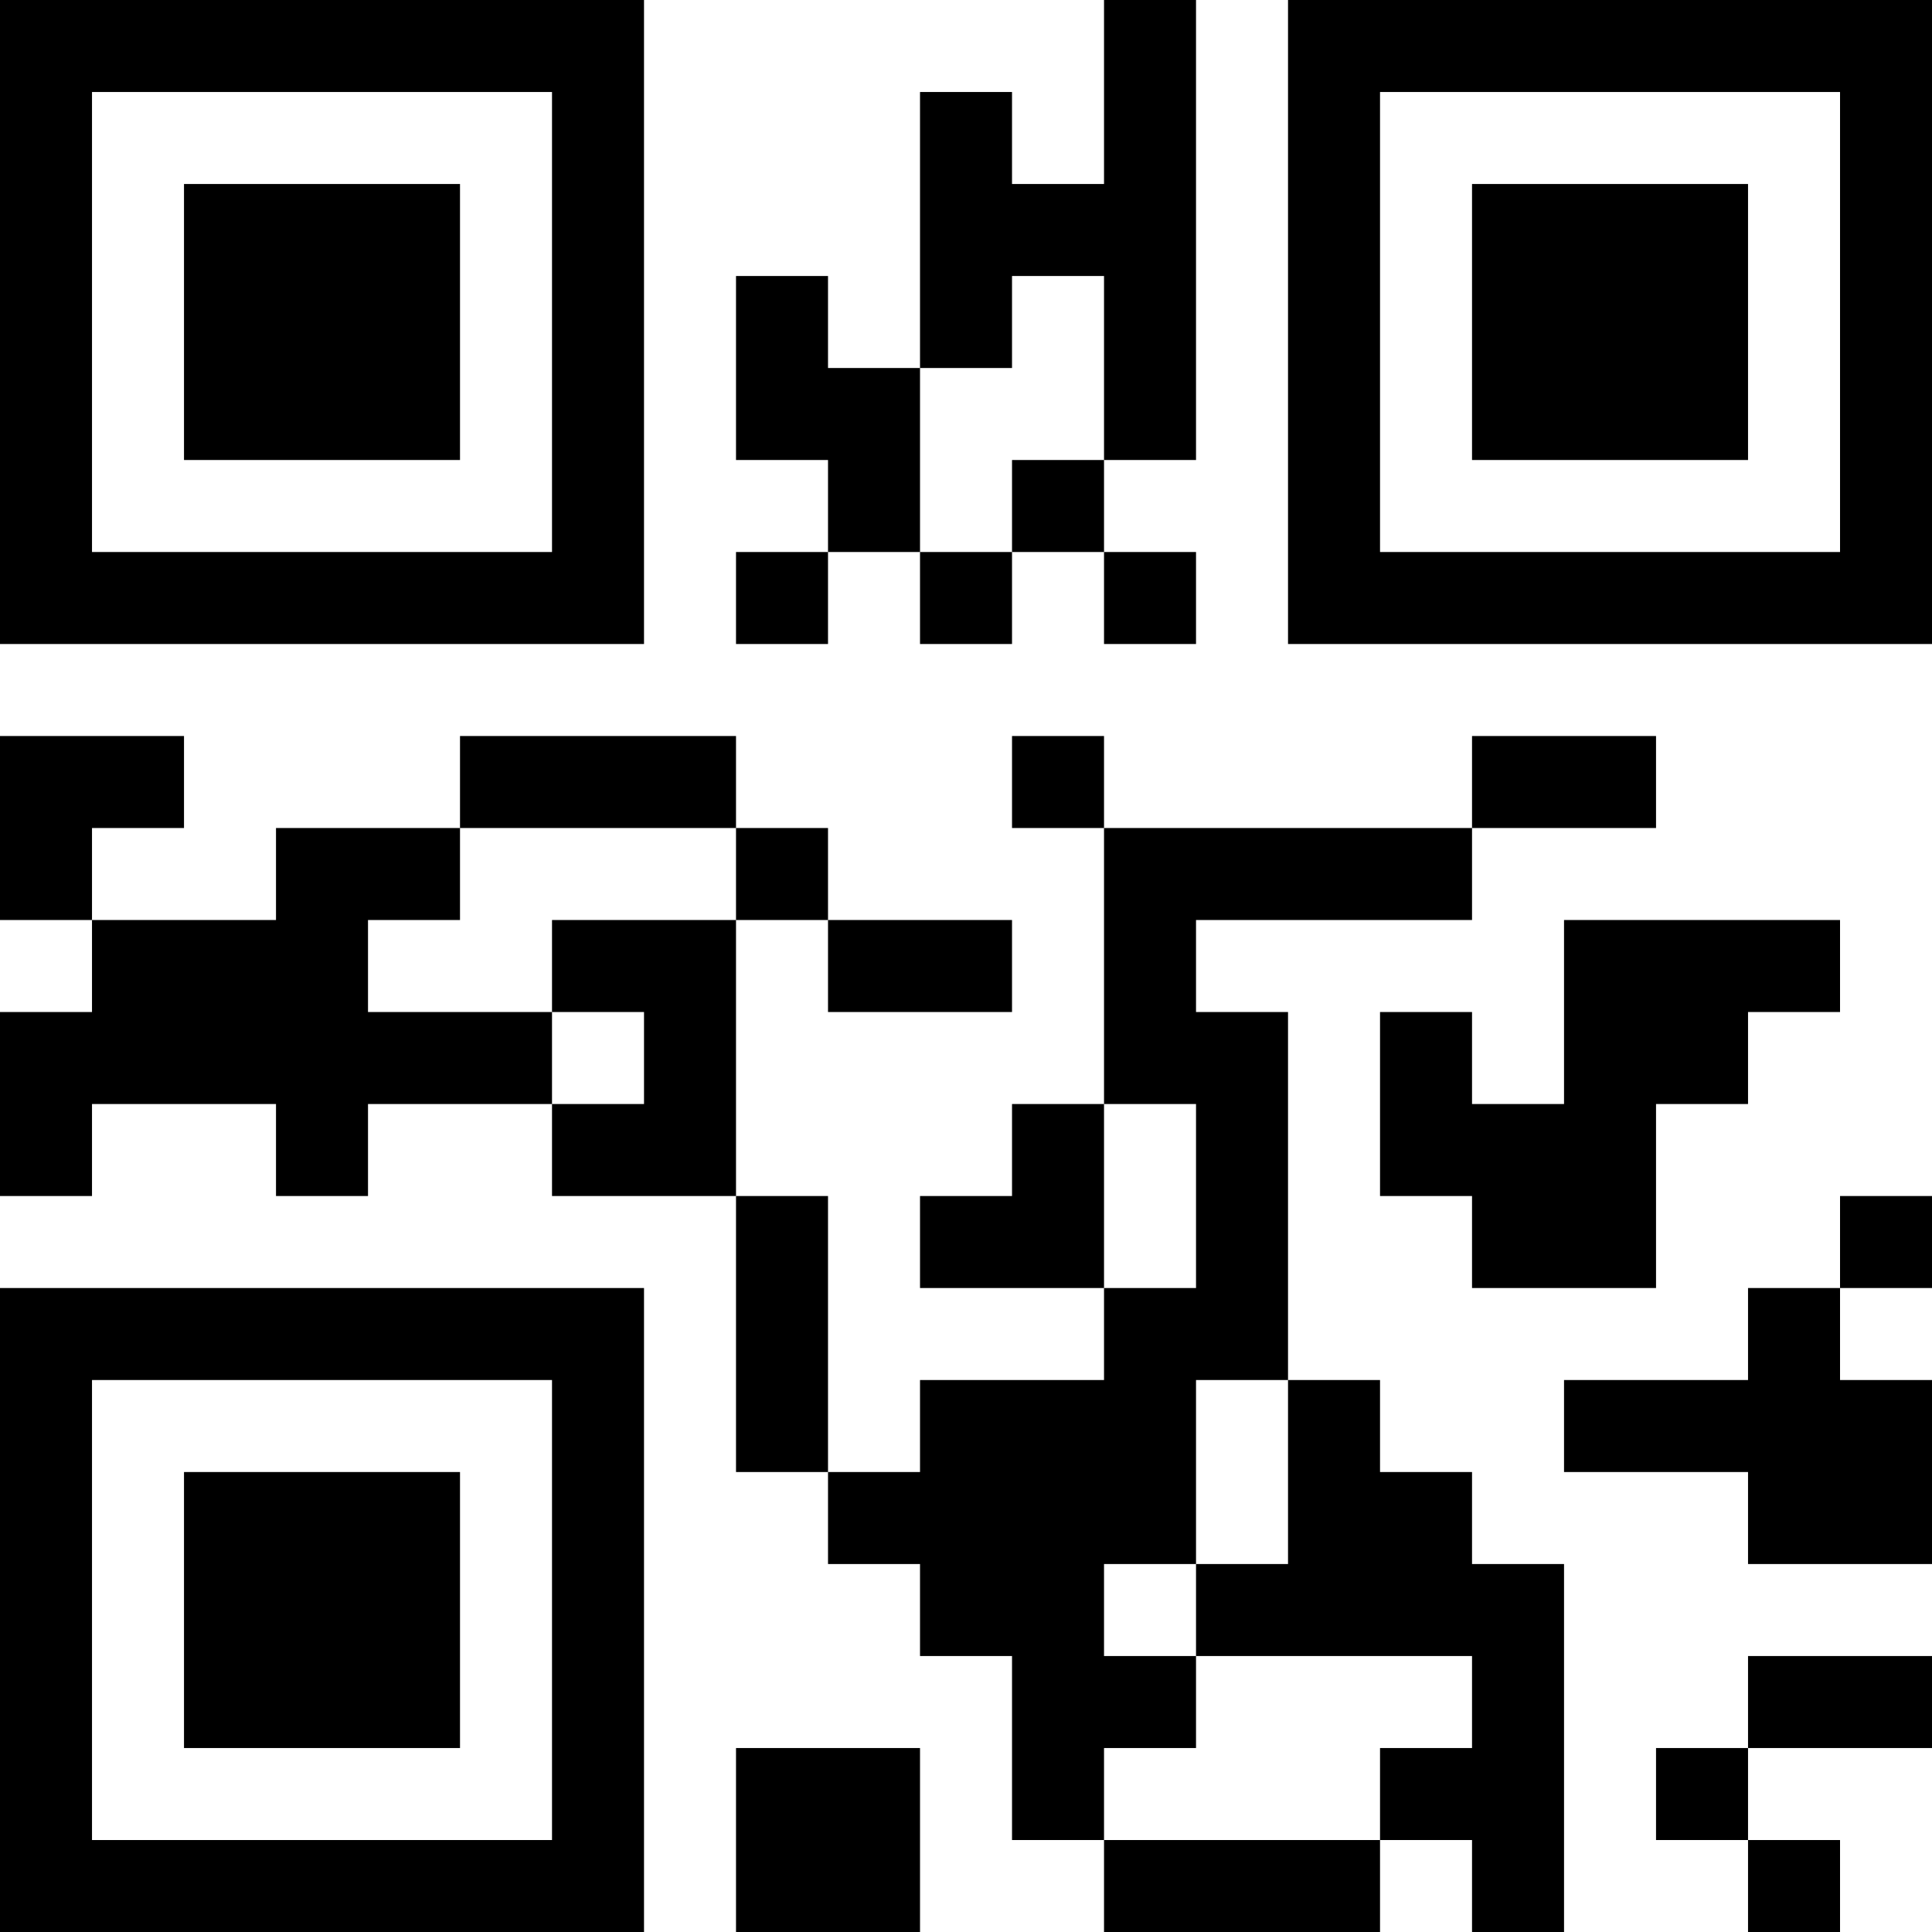 <?xml version="1.0" encoding="UTF-8"?>
<svg xmlns="http://www.w3.org/2000/svg" version="1.1" width="500" height="500" viewBox="0 0 500 500"><rect x="0" y="0" width="500" height="500" fill="#ffffff"/><g transform="scale(23.81)"><g transform="translate(0,0)"><path fill-rule="evenodd" d="M12 0L12 2L11 2L11 1L10 1L10 4L9 4L9 3L8 3L8 5L9 5L9 6L8 6L8 7L9 7L9 6L10 6L10 7L11 7L11 6L12 6L12 7L13 7L13 6L12 6L12 5L13 5L13 0ZM11 3L11 4L10 4L10 6L11 6L11 5L12 5L12 3ZM0 8L0 10L1 10L1 11L0 11L0 13L1 13L1 12L3 12L3 13L4 13L4 12L6 12L6 13L8 13L8 16L9 16L9 17L10 17L10 18L11 18L11 20L12 20L12 21L15 21L15 20L16 20L16 21L17 21L17 17L16 17L16 16L15 16L15 15L14 15L14 11L13 11L13 10L16 10L16 9L18 9L18 8L16 8L16 9L12 9L12 8L11 8L11 9L12 9L12 12L11 12L11 13L10 13L10 14L12 14L12 15L10 15L10 16L9 16L9 13L8 13L8 10L9 10L9 11L11 11L11 10L9 10L9 9L8 9L8 8L5 8L5 9L3 9L3 10L1 10L1 9L2 9L2 8ZM5 9L5 10L4 10L4 11L6 11L6 12L7 12L7 11L6 11L6 10L8 10L8 9ZM17 10L17 12L16 12L16 11L15 11L15 13L16 13L16 14L18 14L18 12L19 12L19 11L20 11L20 10ZM12 12L12 14L13 14L13 12ZM20 13L20 14L19 14L19 15L17 15L17 16L19 16L19 17L21 17L21 15L20 15L20 14L21 14L21 13ZM13 15L13 17L12 17L12 18L13 18L13 19L12 19L12 20L15 20L15 19L16 19L16 18L13 18L13 17L14 17L14 15ZM19 18L19 19L18 19L18 20L19 20L19 21L20 21L20 20L19 20L19 19L21 19L21 18ZM8 19L8 21L10 21L10 19ZM0 0L0 7L7 7L7 0ZM1 1L1 6L6 6L6 1ZM2 2L2 5L5 5L5 2ZM14 0L14 7L21 7L21 0ZM15 1L15 6L20 6L20 1ZM16 2L16 5L19 5L19 2ZM0 14L0 21L7 21L7 14ZM1 15L1 20L6 20L6 15ZM2 16L2 19L5 19L5 16Z" fill="#000000"/></g></g></svg>
